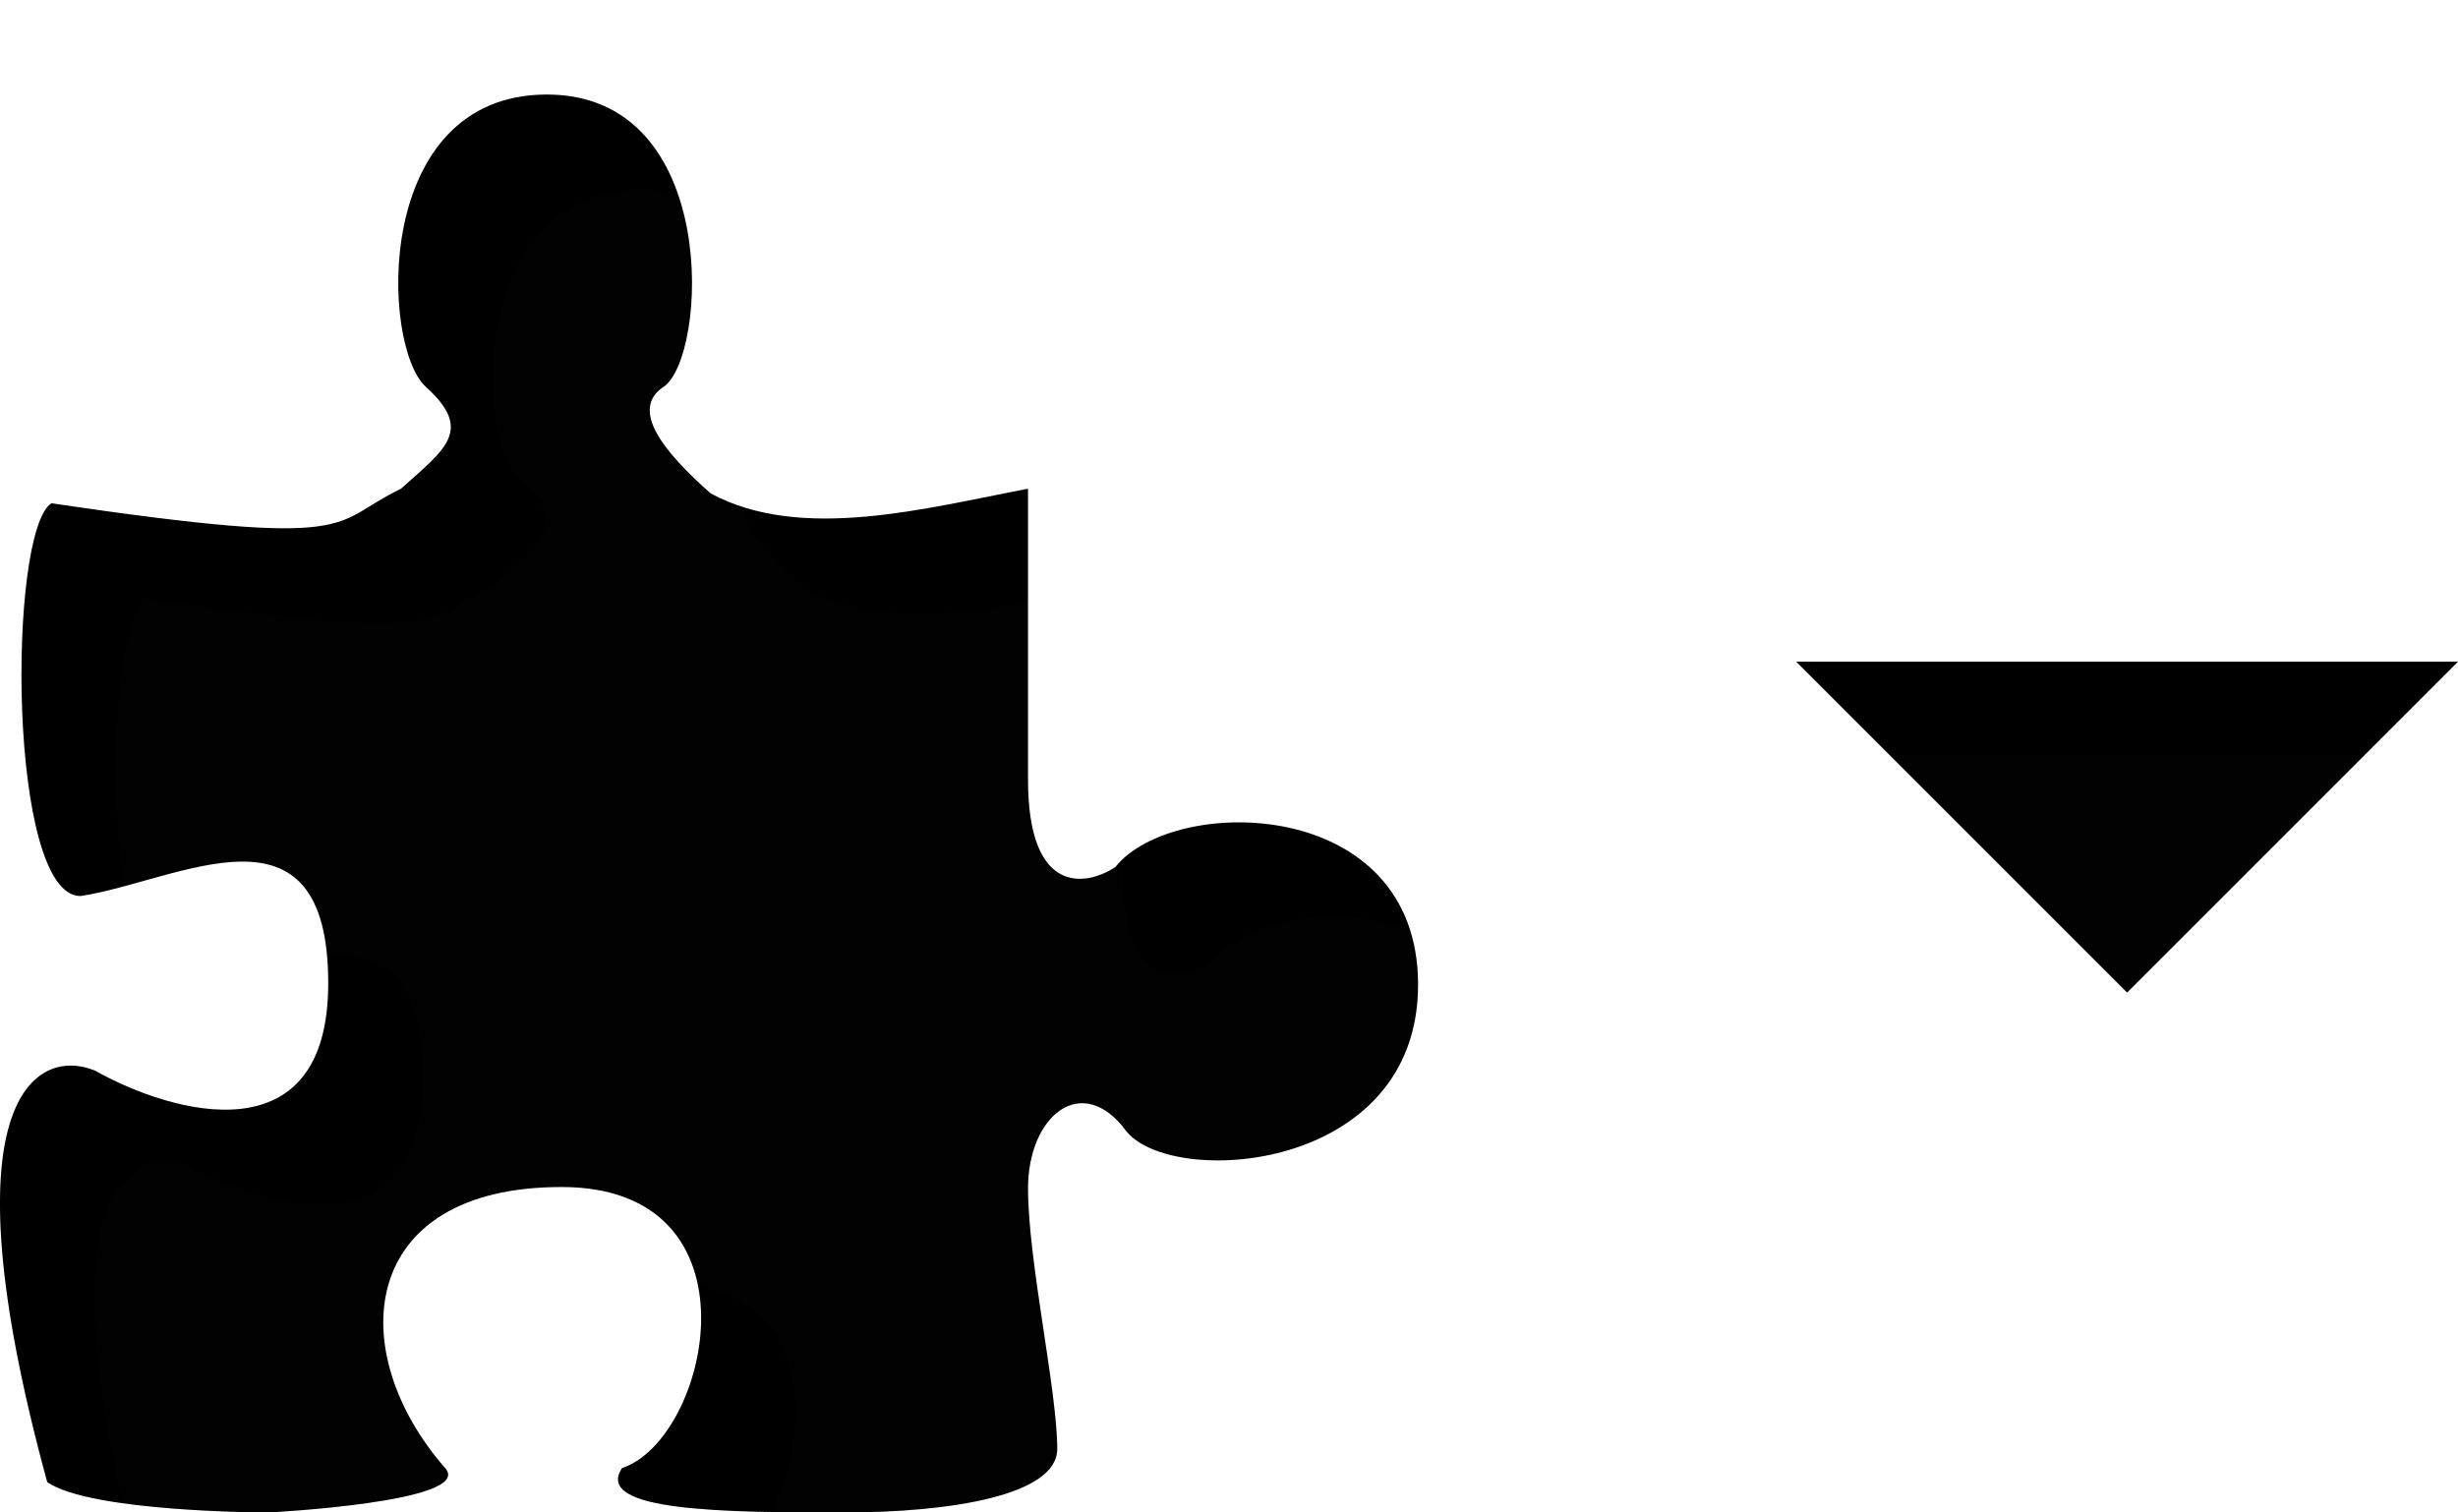 <svg width="26" height="16" viewBox="0 0 26 16" fill="none" xmlns="http://www.w3.org/2000/svg">
	<g filter="url(#filter0_d_22_90)">
		<path
			d="M0.543 4.324C3.873 4.816 3.472 4.538 4.242 4.17C4.709 3.75 5.014 3.554 4.504 3.092C4.03 2.664 3.935 0 5.785 0C7.636 0 7.482 2.784 7.019 3.092C6.649 3.339 7.043 3.799 7.516 4.219C8.475 4.737 9.795 4.375 10.874 4.17V7.248C10.874 8.479 11.491 8.377 11.799 8.171C12.416 7.402 15 7.416 15 9.417C15 11.418 12.368 11.572 11.906 10.956C11.443 10.34 10.874 10.802 10.874 11.572C10.874 12.341 11.183 13.712 11.183 14.328C11.183 14.82 10.05 15 8.919 15C7.686 15 6.272 14.993 6.58 14.531C7.506 14.223 8.098 11.557 5.94 11.557C3.781 11.557 3.63 13.3 4.709 14.531C5.024 14.89 2.838 15 2.838 15C2.838 15 0.967 15 0.5 14.679C-0.611 10.615 0.388 10.07 1.005 10.326C1.828 10.788 3.472 11.25 3.472 9.403C3.472 7.354 1.882 8.325 0.851 8.479C0.08 8.479 0.08 4.631 0.543 4.324Z"
			fill="context-fill" />
		<path d="M19 6H26L22.5 9.5L19 6Z" fill="context-fill" />
		<path
			d="M0.543 4.324C3.873 4.816 3.472 4.538 4.242 4.17C4.709 3.75 5.014 3.554 4.504 3.092C4.03 2.664 3.935 0 5.785 0C7.636 0 7.482 2.784 7.019 3.092C6.649 3.339 7.043 3.799 7.516 4.219C8.475 4.737 9.795 4.375 10.874 4.17V7.248C10.874 8.479 11.491 8.377 11.799 8.171C12.416 7.402 15 7.416 15 9.417C15 11.418 12.368 11.572 11.906 10.956C11.443 10.34 10.874 10.802 10.874 11.572C10.874 12.341 11.183 13.712 11.183 14.328C11.183 14.82 10.05 15 8.919 15C7.686 15 6.272 14.993 6.58 14.531C7.506 14.223 8.098 11.557 5.94 11.557C3.781 11.557 3.63 13.3 4.709 14.531C5.024 14.89 2.838 15 2.838 15C2.838 15 0.967 15 0.5 14.679C-0.611 10.615 0.388 10.07 1.005 10.326C1.828 10.788 3.472 11.25 3.472 9.403C3.472 7.354 1.882 8.325 0.851 8.479C0.08 8.479 0.08 4.631 0.543 4.324Z"
			fill="url(#paint0_linear_22_90)" />
		<path d="M19 6H26L22.5 9.5L19 6Z" fill="url(#paint1_linear_22_90)" />
		<g filter="url(#filter1_i_22_90)">
			<path
				d="M0.543 4.324C3.873 4.816 3.472 4.538 4.242 4.17C4.709 3.75 5.014 3.554 4.504 3.092C4.03 2.664 3.935 0 5.785 0C7.636 0 7.482 2.784 7.019 3.092C6.649 3.339 7.043 3.799 7.516 4.219C8.475 4.737 9.795 4.375 10.874 4.17V7.248C10.874 8.479 11.491 8.377 11.799 8.171C12.416 7.402 15 7.416 15 9.417C15 11.418 12.368 11.572 11.906 10.956C11.443 10.34 10.874 10.802 10.874 11.572C10.874 12.341 11.183 13.712 11.183 14.328C11.183 14.82 10.05 15 8.919 15C7.686 15 6.272 14.993 6.58 14.531C7.506 14.223 8.098 11.557 5.94 11.557C3.781 11.557 3.63 13.3 4.709 14.531C5.024 14.89 2.838 15 2.838 15C2.838 15 0.967 15 0.5 14.679C-0.611 10.615 0.388 10.07 1.005 10.326C1.828 10.788 3.472 11.25 3.472 9.403C3.472 7.354 1.882 8.325 0.851 8.479C0.08 8.479 0.08 4.631 0.543 4.324Z"
				fill="white" fill-opacity="0.01" />
		</g>
		<g filter="url(#filter2_i_22_90)">
			<path d="M19 6H26L22.5 9.5L19 6Z" fill="white" fill-opacity="0.01" />
		</g>
	</g>
	<defs>
		<filter id="filter0_d_22_90" x="0" y="0" width="26" height="16" filterUnits="userSpaceOnUse"
			color-interpolation-filters="sRGB">
			<feFlood flood-opacity="0" result="BackgroundImageFix" />
			<feColorMatrix in="SourceAlpha" type="matrix"
				values="0 0 0 0 0 0 0 0 0 0 0 0 0 0 0 0 0 0 127 0" result="hardAlpha" />
			<feOffset dy="1" />
			<feComposite in2="hardAlpha" operator="out" />
			<feColorMatrix type="matrix" values="0 0 0 0 1 0 0 0 0 1 0 0 0 0 1 0 0 0 0.7 0" />
			<feBlend mode="normal" in2="BackgroundImageFix" result="effect1_dropShadow_22_90" />
			<feBlend mode="normal" in="SourceGraphic" in2="effect1_dropShadow_22_90" result="shape" />
		</filter>
		<filter id="filter1_i_22_90" x="0" y="0" width="16" height="16" filterUnits="userSpaceOnUse"
			color-interpolation-filters="sRGB">
			<feFlood flood-opacity="0" result="BackgroundImageFix" />
			<feBlend mode="normal" in="SourceGraphic" in2="BackgroundImageFix" result="shape" />
			<feColorMatrix in="SourceAlpha" type="matrix"
				values="0 0 0 0 0 0 0 0 0 0 0 0 0 0 0 0 0 0 127 0" result="hardAlpha" />
			<feOffset dx="1" dy="1" />
			<feGaussianBlur stdDeviation="0.75" />
			<feComposite in2="hardAlpha" operator="arithmetic" k2="-1" k3="1" />
			<feColorMatrix type="matrix" values="0 0 0 0 0 0 0 0 0 0 0 0 0 0 0 0 0 0 0.15 0" />
			<feBlend mode="normal" in2="shape" result="effect1_innerShadow_22_90" />
		</filter>
		<filter id="filter2_i_22_90" x="19" y="6" width="8" height="4.5"
			filterUnits="userSpaceOnUse" color-interpolation-filters="sRGB">
			<feFlood flood-opacity="0" result="BackgroundImageFix" />
			<feBlend mode="normal" in="SourceGraphic" in2="BackgroundImageFix" result="shape" />
			<feColorMatrix in="SourceAlpha" type="matrix"
				values="0 0 0 0 0 0 0 0 0 0 0 0 0 0 0 0 0 0 127 0" result="hardAlpha" />
			<feOffset dx="1" dy="1" />
			<feGaussianBlur stdDeviation="0.75" />
			<feComposite in2="hardAlpha" operator="arithmetic" k2="-1" k3="1" />
			<feColorMatrix type="matrix" values="0 0 0 0 0 0 0 0 0 0 0 0 0 0 0 0 0 0 0.15 0" />
			<feBlend mode="normal" in2="shape" result="effect1_innerShadow_22_90" />
		</filter>
		<linearGradient id="paint0_linear_22_90" x1="7.495" y1="0.581" x2="7.495"
			y2="14.535" gradientUnits="userSpaceOnUse">
			<stop stop-opacity="0" />
			<stop offset="0.5" stop-opacity="0" />
			<stop offset="1" stop-opacity="0.2" />
		</linearGradient>
		<linearGradient id="paint1_linear_22_90" x1="22.497" y1="-3.18475e-07" x2="22.497" y2="15"
			gradientUnits="userSpaceOnUse">
			<stop stop-opacity="0" />
			<stop offset="0.5" stop-opacity="0" />
			<stop offset="1" stop-opacity="0.2" />
		</linearGradient>
	</defs>
</svg>